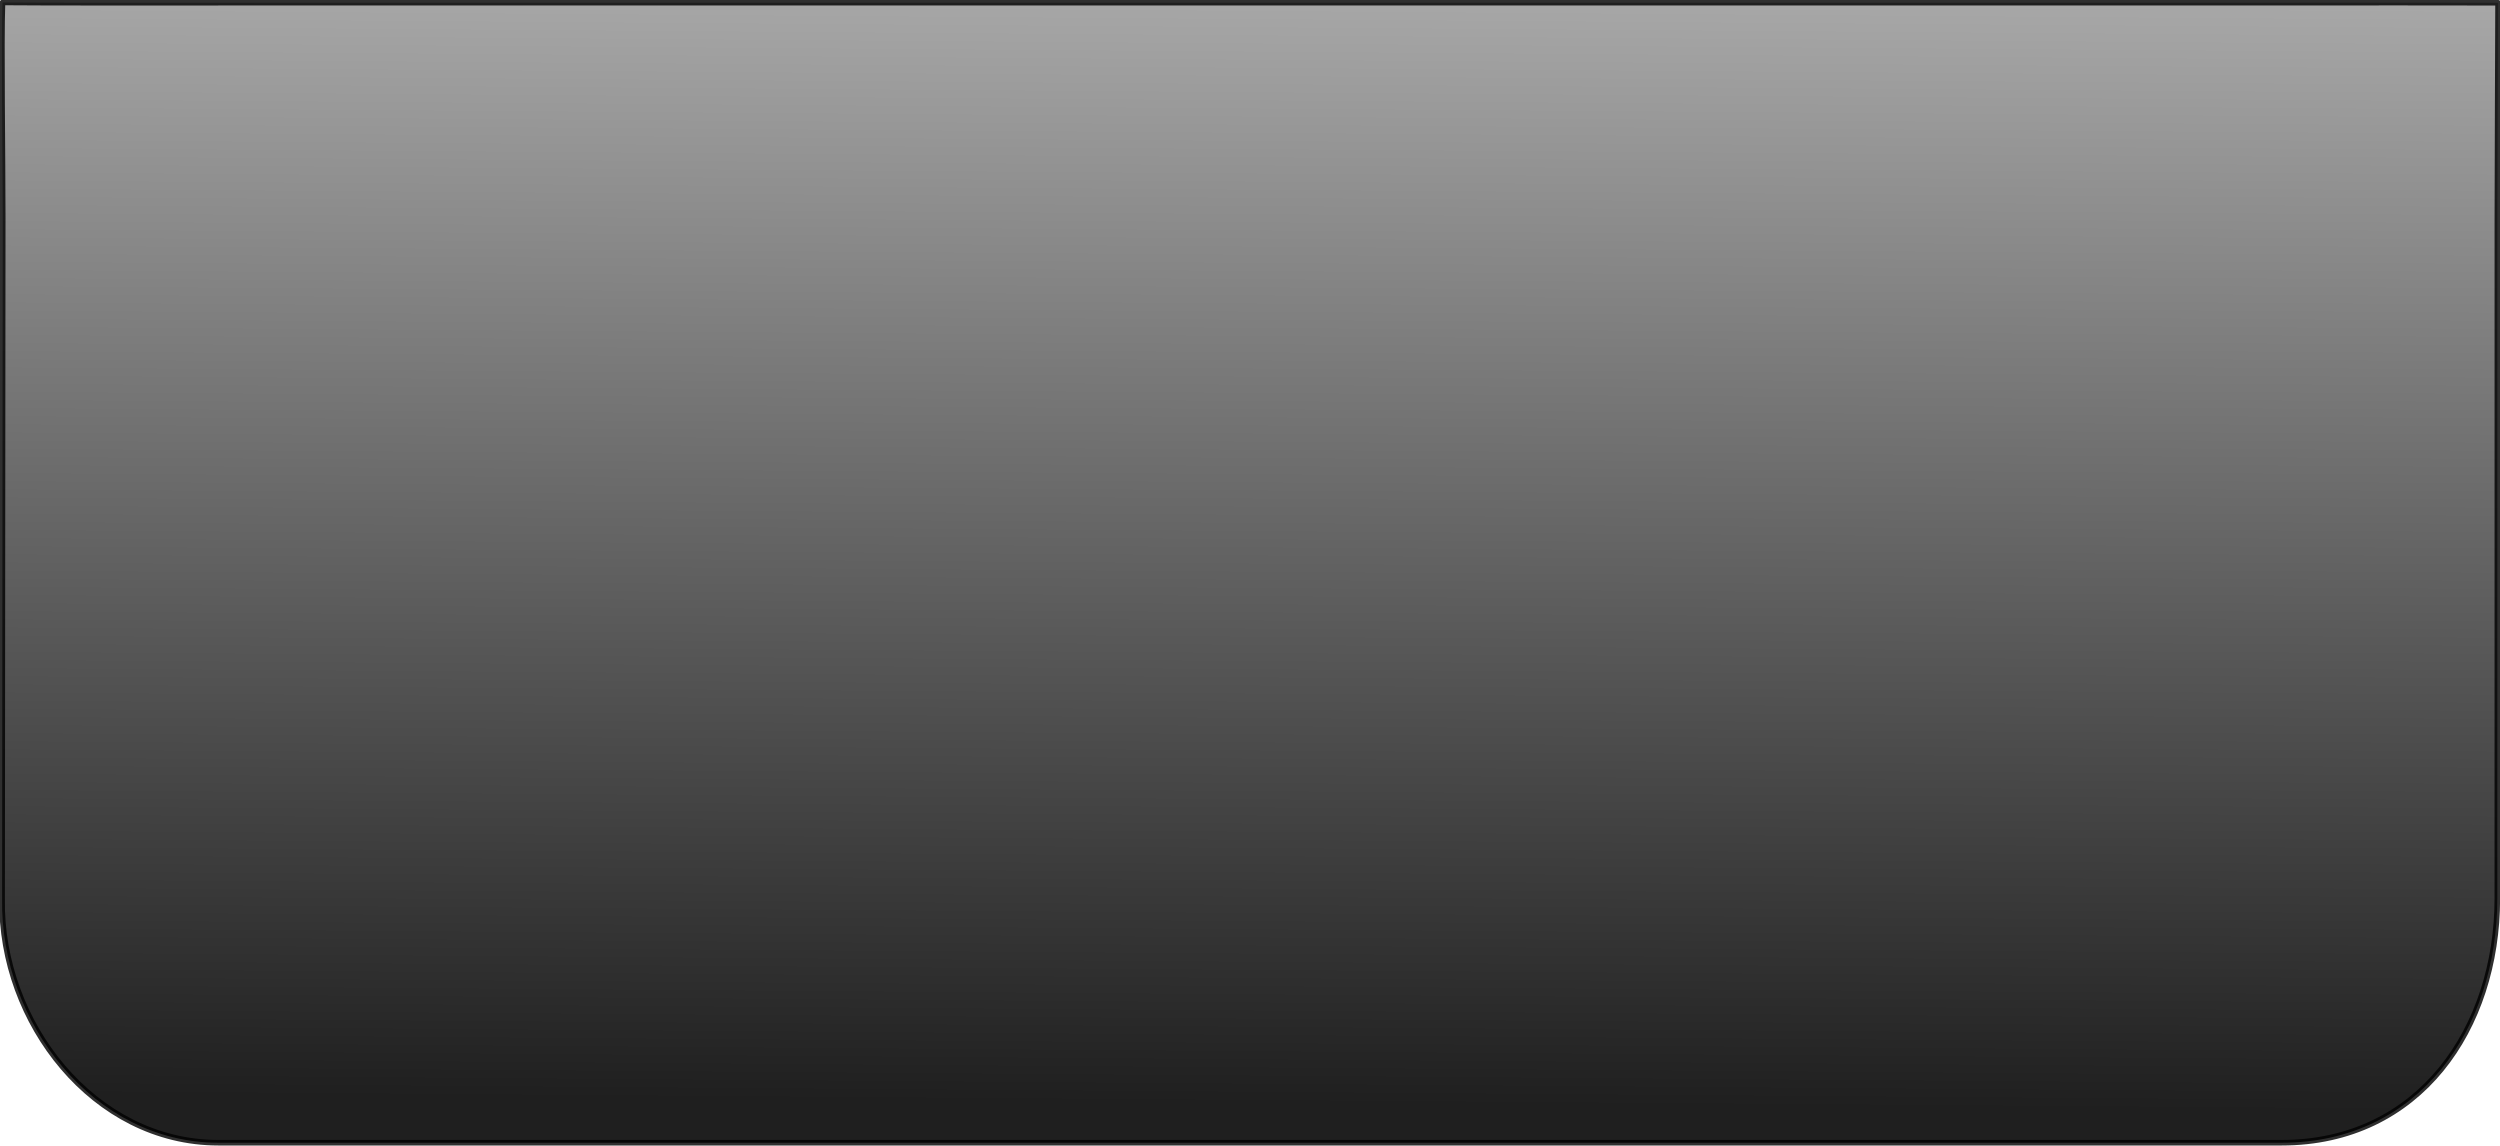 <?xml version="1.0" encoding="UTF-8" standalone="no"?>
<!-- Created with Inkscape (http://www.inkscape.org/) -->

<svg
   xmlns:dc="http://purl.org/dc/elements/1.1/"
   xmlns:cc="http://creativecommons.org/ns#"
   xmlns:rdf="http://www.w3.org/1999/02/22-rdf-syntax-ns#"
   xmlns:svg="http://www.w3.org/2000/svg"
   xmlns="http://www.w3.org/2000/svg"
   xmlns:xlink="http://www.w3.org/1999/xlink"
   xmlns:sodipodi="http://sodipodi.sourceforge.net/DTD/sodipodi-0.dtd"
   xmlns:inkscape="http://www.inkscape.org/namespaces/inkscape"
   width="224.781"
   height="103"
   id="svg810"
   version="1.1"
   inkscape:version="0.48+devel r10540"
   sodipodi:docname="bg.svg">
  <defs
     id="defs812">
    <linearGradient
       inkscape:collect="always"
       id="linearGradient2733">
      <stop
         style="stop-color:#000000;stop-opacity:1;"
         offset="0"
         id="stop2735" />
      <stop
         style="stop-color:#000000;stop-opacity:0;"
         offset="1"
         id="stop2737" />
    </linearGradient>
    <linearGradient
       inkscape:collect="always"
       id="linearGradient1355">
      <stop
         style="stop-color:#000000;stop-opacity:1;"
         offset="0"
         id="stop1357" />
      <stop
         style="stop-color:#000000;stop-opacity:0.494"
         offset="1"
         id="stop1359" />
    </linearGradient>
    <linearGradient
       inkscape:collect="always"
       id="linearGradient1339">
      <stop
         style="stop-color:#000000;stop-opacity:0.494"
         offset="0"
         id="stop1341" />
      <stop
         style="stop-color:#000000;stop-opacity:1"
         offset="1"
         id="stop1343" />
    </linearGradient>
    <linearGradient
       inkscape:collect="always"
       xlink:href="#linearGradient1339"
       id="linearGradient1345"
       x1="244.107"
       y1="354.684"
       x2="243.393"
       y2="439.862"
       gradientUnits="userSpaceOnUse" />
    <linearGradient
       inkscape:collect="always"
       xlink:href="#linearGradient1355"
       id="linearGradient1361"
       x1="243.393"
       y1="439.862"
       x2="244.107"
       y2="354.684"
       gradientUnits="userSpaceOnUse" />
    <linearGradient
       inkscape:collect="always"
       xlink:href="#linearGradient1339"
       id="linearGradient1485"
       gradientUnits="userSpaceOnUse"
       x1="243.855"
       y1="319.581"
       x2="243.393"
       y2="439.862" />
    <linearGradient
       inkscape:collect="always"
       xlink:href="#linearGradient1355"
       id="linearGradient1487"
       gradientUnits="userSpaceOnUse"
       x1="243.393"
       y1="439.862"
       x2="243.855"
       y2="319.581" />
    <linearGradient
       inkscape:collect="always"
       xlink:href="#linearGradient2733"
       id="linearGradient2739"
       x1="-235.683"
       y1="503.152"
       x2="-234.469"
       y2="339.58"
       gradientUnits="userSpaceOnUse" />
    <linearGradient
       inkscape:collect="always"
       xlink:href="#linearGradient2733"
       id="linearGradient4219"
       gradientUnits="userSpaceOnUse"
       x1="-235.683"
       y1="503.152"
       x2="-234.469"
       y2="339.58"
       gradientTransform="translate(0,-1.01)" />
  </defs>
  <sodipodi:namedview
     id="base"
     pagecolor="#ffffff"
     bordercolor="#666666"
     borderopacity="1.0"
     inkscape:pageopacity="0.0"
     inkscape:pageshadow="2"
     inkscape:zoom="5.6"
     inkscape:cx="115.6328"
     inkscape:cy="53.627772"
     inkscape:document-units="px"
     inkscape:current-layer="layer1"
     showgrid="false"
     fit-margin-top="0"
     fit-margin-left="0"
     fit-margin-right="0"
     fit-margin-bottom="0"
     inkscape:window-width="1890"
     inkscape:window-height="1028"
     inkscape:window-x="30"
     inkscape:window-y="24"
     inkscape:window-maximized="1"
     showguides="true"
     inkscape:guide-bbox="true">
    <sodipodi:guide
       orientation="0,1"
       position="6.696,22.232"
       id="guide23" />
    <sodipodi:guide
       orientation="0,1"
       position="0.357,10.536"
       id="guide4058" />
  </sodipodi:namedview>
  <g
     inkscape:label="Layer 1"
     inkscape:groupmode="layer"
     id="layer1"
     transform="translate(348,-402.969)">
    <path
       style="opacity:0.878;fill:url(#linearGradient4219);fill-opacity:1;fill-rule:evenodd;stroke:#000000;stroke-width:0.5;stroke-linecap:round;stroke-linejoin:round;stroke-miterlimit:4;stroke-opacity:0.929"
       d="m -328.379,403.213 185.536,0 c 5.709,0 15.625,-0.018 19.449,0.004 -0.01,4.635 -0.062,14.369 -0.062,19.394 l -0.003,61.126 c -5.7e-4,11.696 -7.008,21.977 -19.383,21.977 l -185.536,0 c -11.18,0 -19.61,-10.816 -19.431,-21.886 l 0.056,-61.239 c 0,-5.537 -0.153,-15.81 -0.021,-19.398 3.851,0.038 14.198,0.023 19.396,0.023 z"
       id="path4225"
       inkscape:connector-curvature="0"
       sodipodi:nodetypes="cscssssccccc" />
  </g>
</svg>

